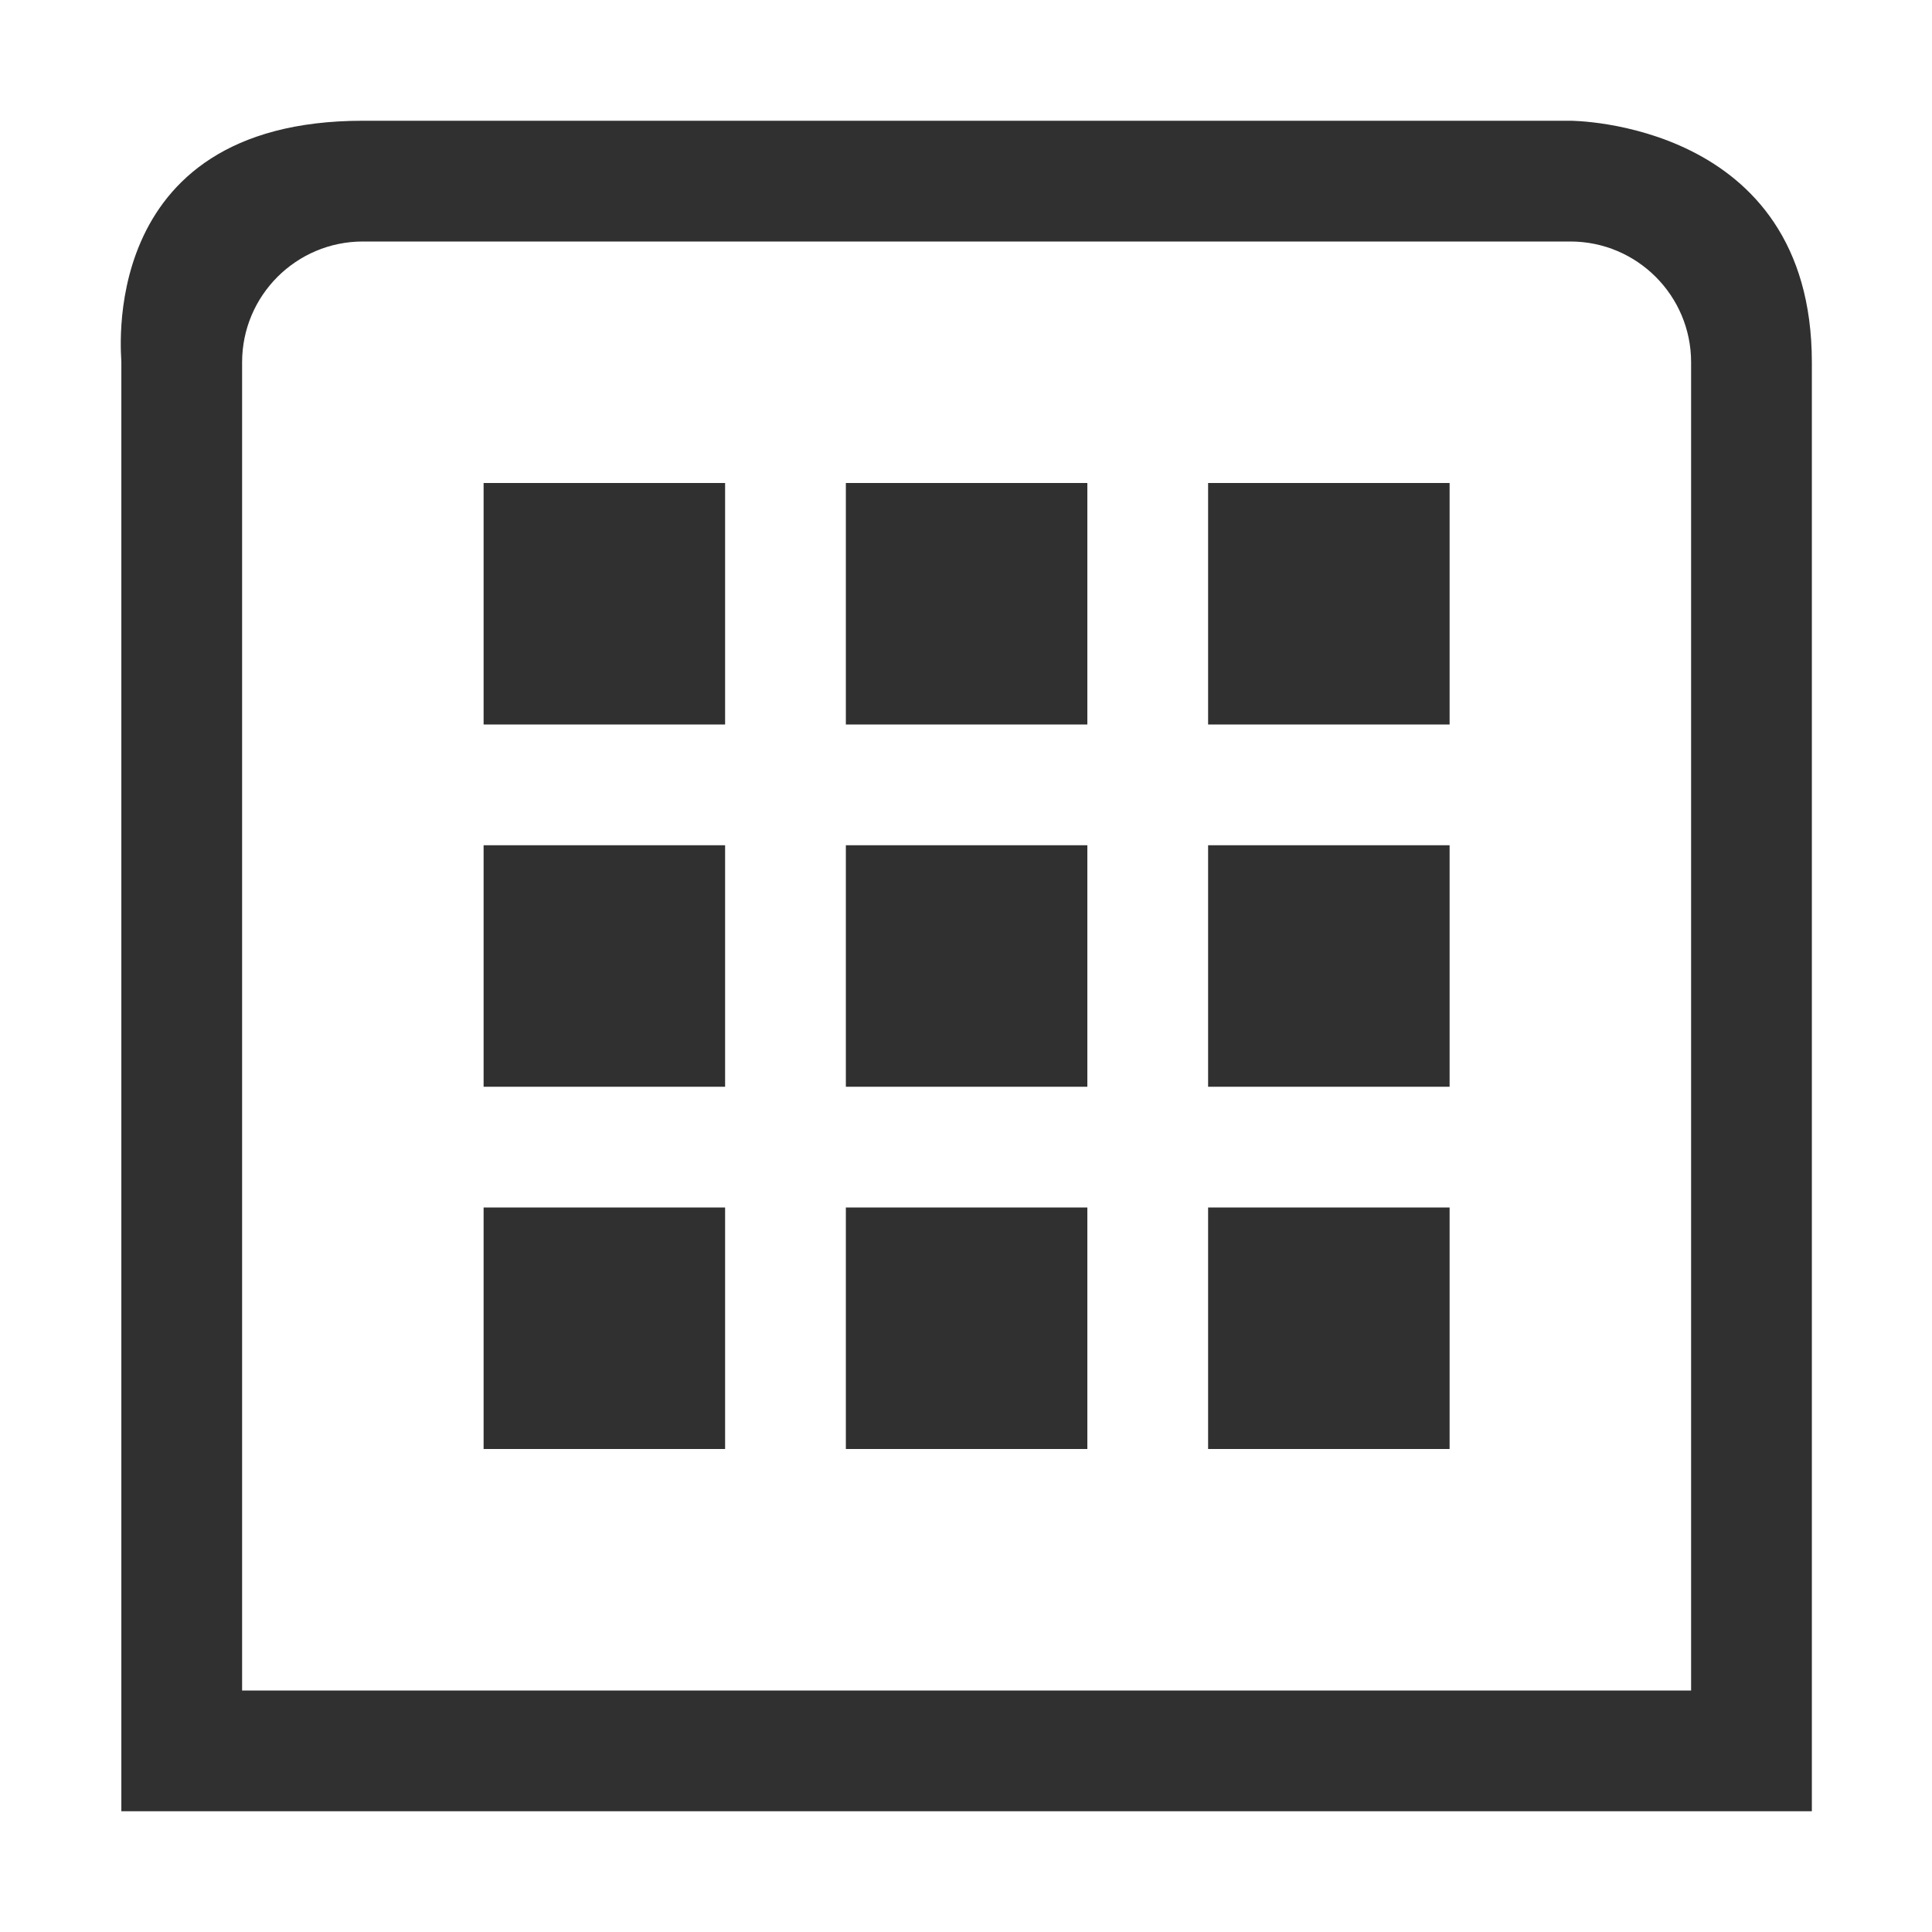 <svg width="16" height="16" version="1.1" xmlns="http://www.w3.org/2000/svg">
<g id="view-calendar-month" transform="translate(-3.995 -3)" fill="#303030" fill-rule="evenodd">
<g transform="translate(5,4)" fill="#303030" fill-rule="nonzero">
<path id="Combined-Shape" d="m2 0h10c0.001 0 2 0 2 2v12h-14v-12c0.008 0-0.242-2 2-2zm0 1c-0.552 0-1 0.448-1 1v11h12v-11c0-0.552-0.448-1-1-1z"/>
<polygon id="Path" points="5 5 5 3 3 3 3 5"/>
<polygon points="8 5 8 3 6 3 6 5"/>
<polygon points="11 5 11 3 9 3 9 5"/>
<polygon points="5 8 5 6 3 6 3 8"/>
<polygon points="8 8 8 6 6 6 6 8"/>
<polygon points="11 8 11 6 9 6 9 8"/>
<polygon points="5 11 5 9 3 9 3 11"/>
<polygon points="8 11 8 9 6 9 6 11"/>
<polygon points="11 11 11 9 9 9 9 11"/>
</g>
</g>
</svg>
